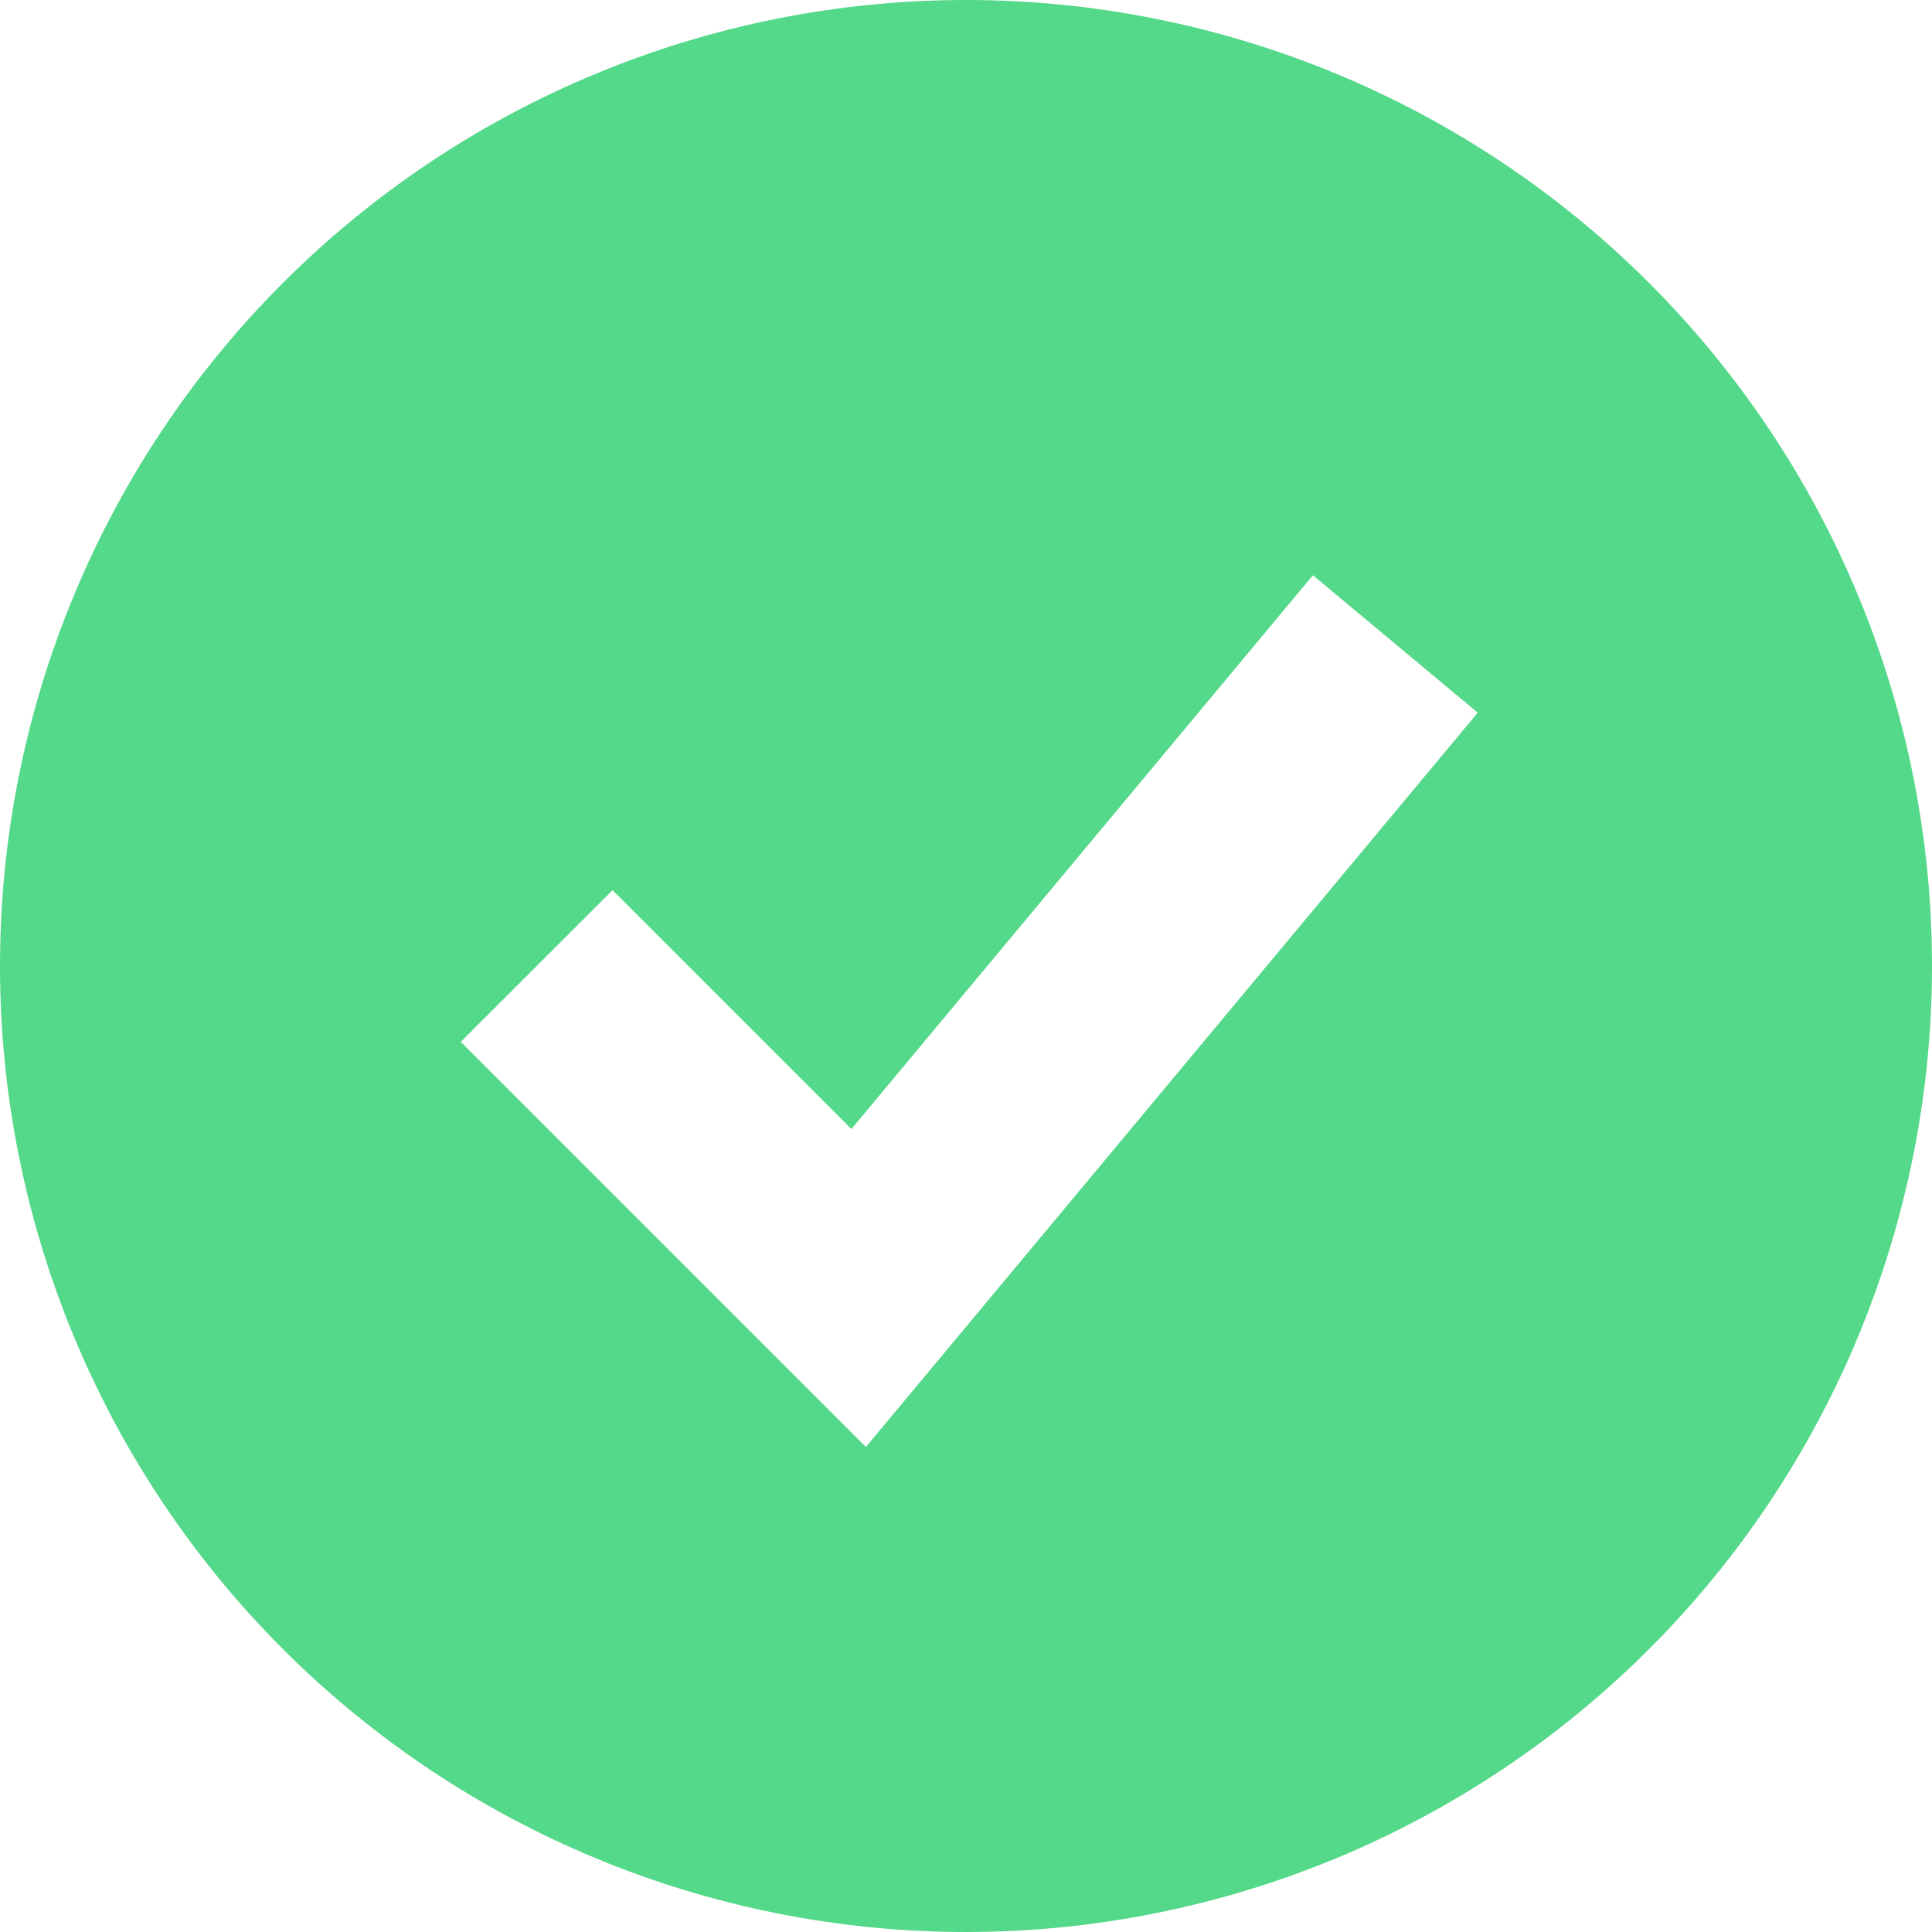 <svg width="16" height="16" viewBox="0 0 16 16" fill="none" xmlns="http://www.w3.org/2000/svg">
<path fill-rule="evenodd" clip-rule="evenodd" d="M8 16C9.051 16 10.091 15.793 11.062 15.391C12.032 14.989 12.914 14.4 13.657 13.657C14.4 12.914 14.989 12.032 15.391 11.062C15.793 10.091 16 9.051 16 8C16 6.949 15.793 5.909 15.391 4.939C14.989 3.968 14.4 3.086 13.657 2.343C12.914 1.6 12.032 1.011 11.062 0.609C10.091 0.207 9.051 -1.56548e-08 8 0C5.878 3.16163e-08 3.843 0.843 2.343 2.343C0.843 3.843 0 5.878 0 8C0 10.122 0.843 12.157 2.343 13.657C3.843 15.157 5.878 16 8 16ZM7.794 11.236L12.238 5.902L10.873 4.764L7.051 9.35L5.073 7.372L3.816 8.628L6.483 11.295L7.171 11.983L7.794 11.236Z" fill="#54D889"/>
</svg>
